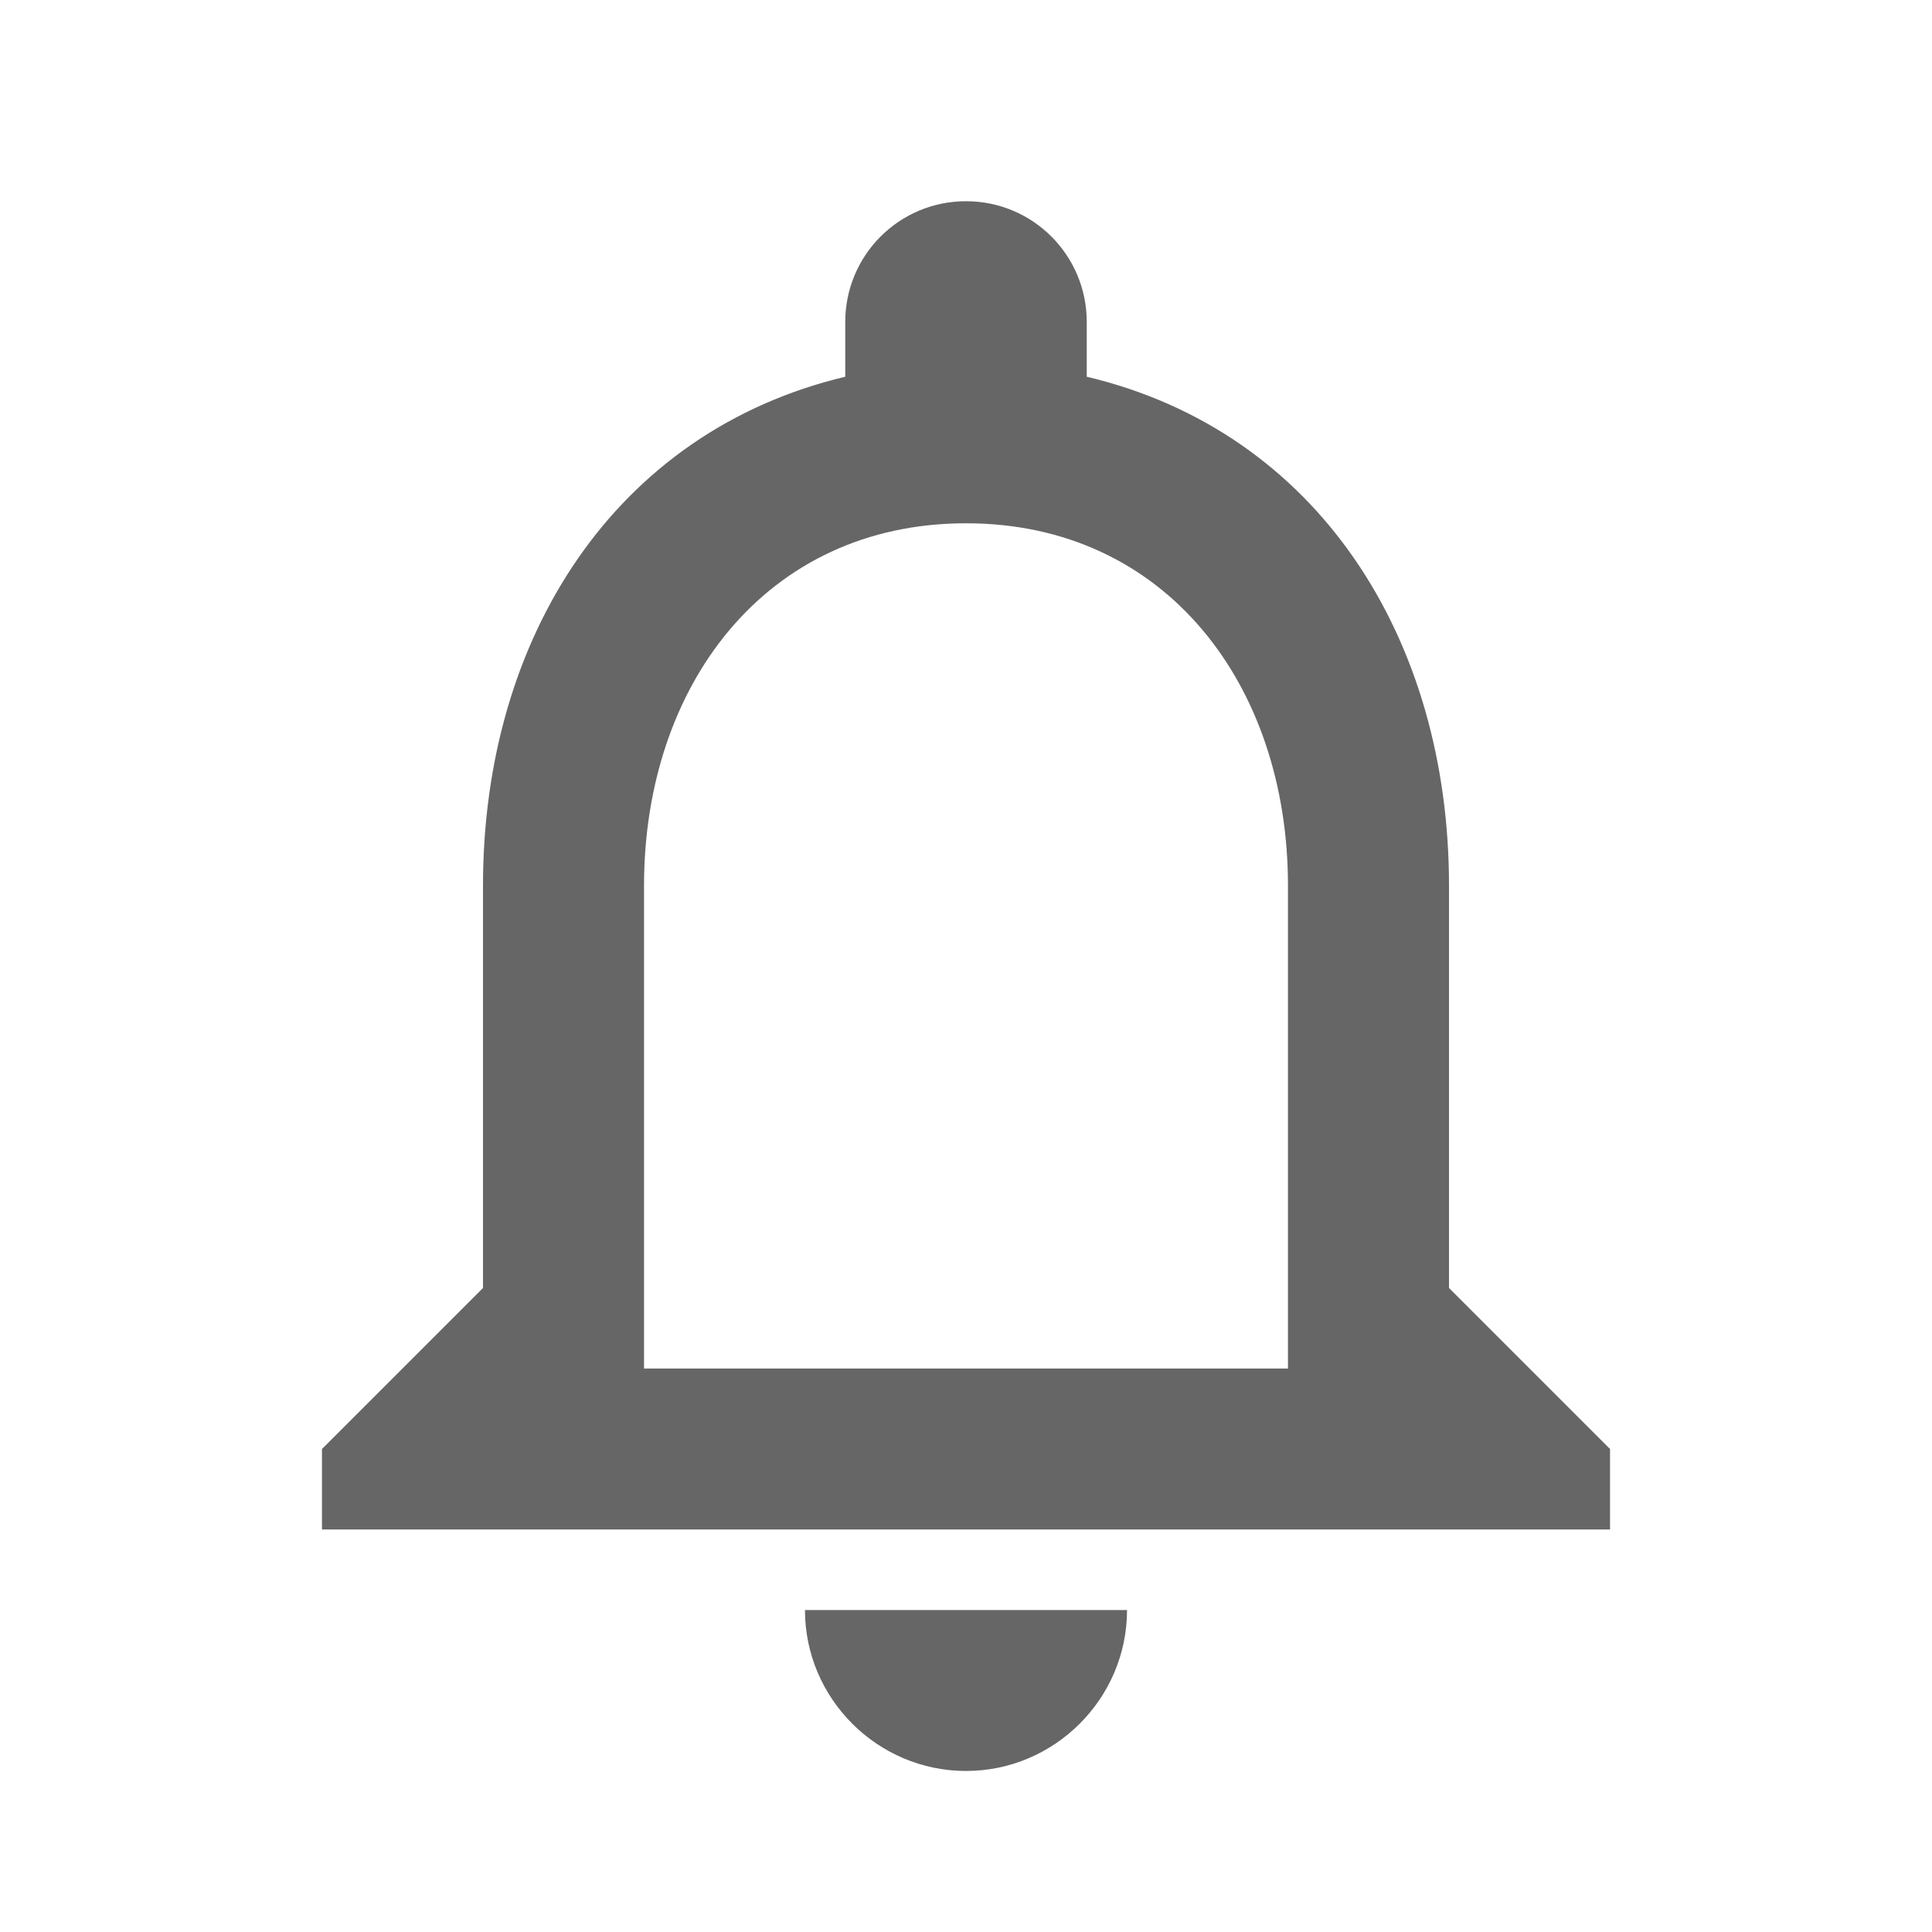 <?xml version="1.0" encoding="UTF-8"?>
<svg width="20px" height="20px" viewBox="0 0 20 20" version="1.1" xmlns="http://www.w3.org/2000/svg" xmlns:xlink="http://www.w3.org/1999/xlink">
    <title>notifications-24px (1)</title>
    <g id="icon" stroke="none" stroke-width="1" fill="none" fill-rule="evenodd">
        <g id="Artboard" transform="translate(-395, -137)">
            <g id="notifications-24px-(1)" transform="translate(395, 137)">
                <polygon id="Path" points="0 0 20 0 20 20 0 20"></polygon>
                <path d="M10,18.333 C10.917,18.333 11.667,17.583 11.667,16.667 L8.333,16.667 C8.333,17.583 9.083,18.333 10,18.333 Z M15,13.333 L15,9.167 C15,6.608 13.642,4.467 11.25,3.9 L11.25,3.333 C11.25,2.642 10.692,2.083 10,2.083 C9.308,2.083 8.75,2.642 8.75,3.333 L8.75,3.9 C6.367,4.467 5,6.6 5,9.167 L5,13.333 L3.333,15 L3.333,15.833 L16.667,15.833 L16.667,15 L15,13.333 Z M13.333,14.167 L6.667,14.167 L6.667,9.167 C6.667,7.1 7.925,5.417 10,5.417 C12.075,5.417 13.333,7.1 13.333,9.167 L13.333,14.167 Z" id="Shape" fill="#666666" fill-rule="nonzero"></path>
            </g>
        </g>
    </g>
</svg>
